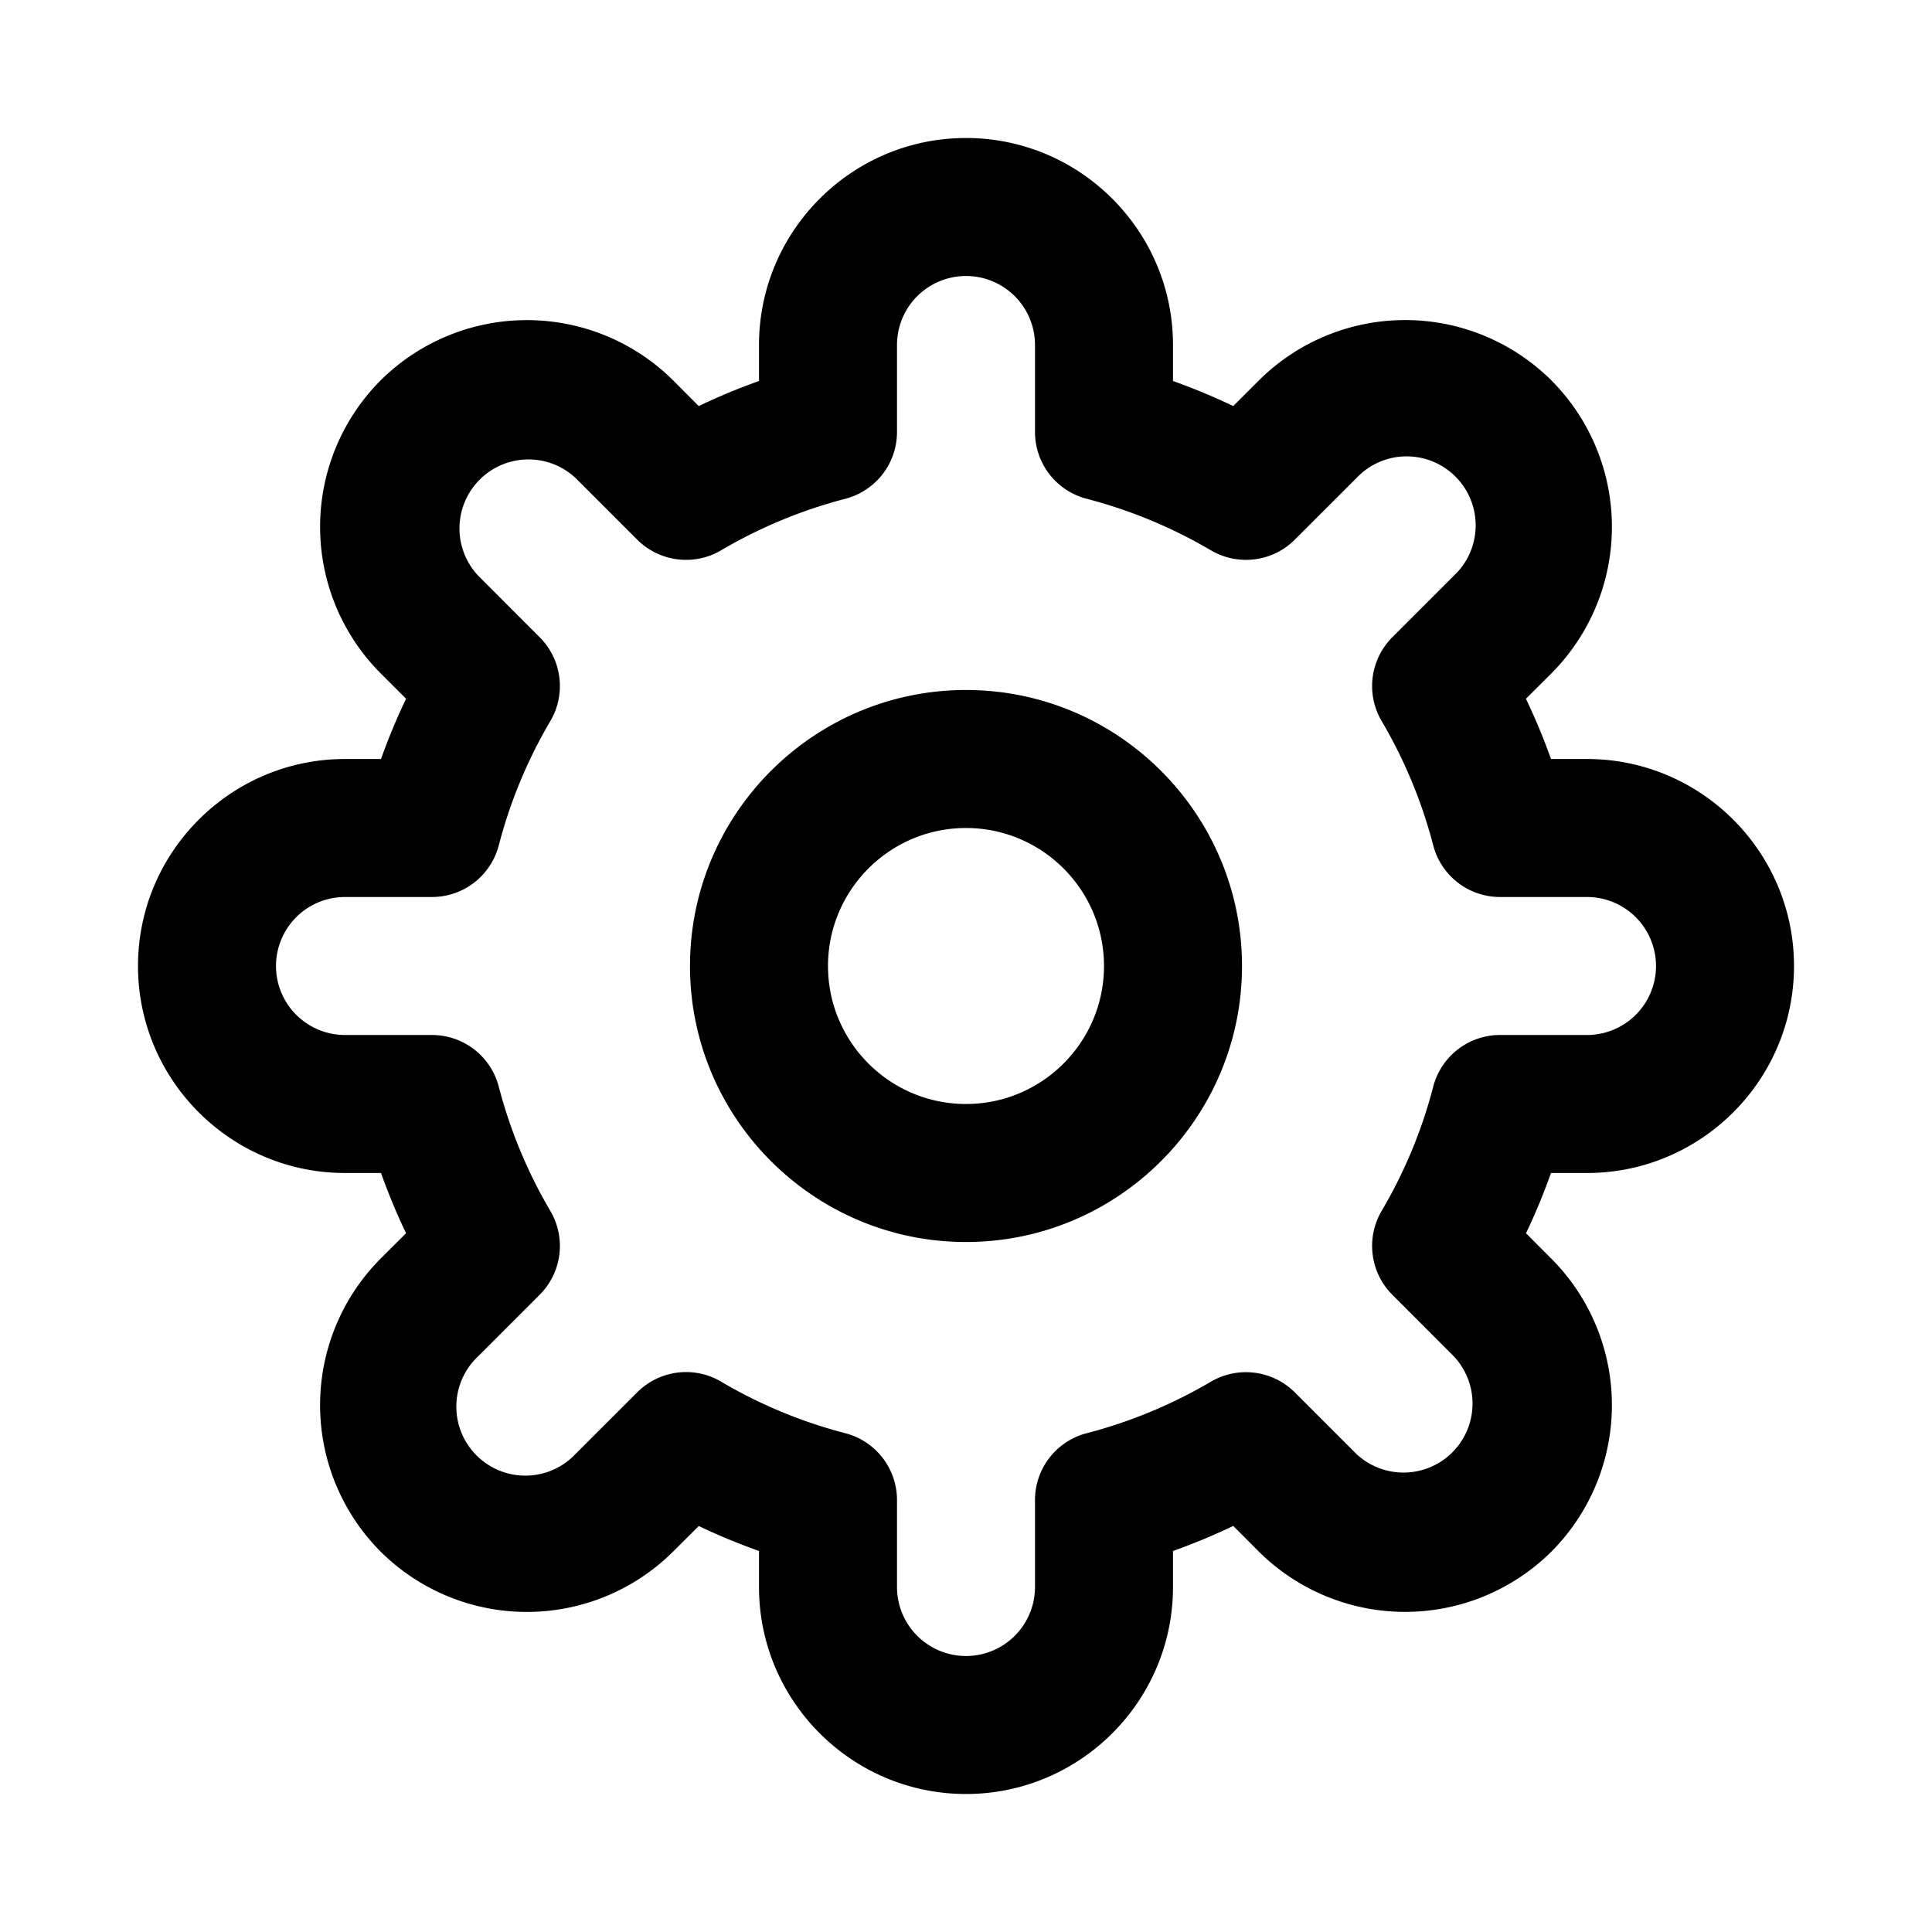 <svg width="28" height="28" viewBox="0 0 28 28" xmlns="http://www.w3.org/2000/svg"><title>cog</title><path d="M14 16c-1.103 0-2-.897-2-2s.897-2 2-2 2 .897 2 2-.897 2-2 2zm0-6c-2.206 0-4 1.794-4 4s1.794 4 4 4 4-1.794 4-4-1.794-4-4-4zm7.738 5a1 1 0 0 0-.967.75 6.995 6.995 0 0 1-.747 1.799c-.231.392-.168.893.155 1.216l.891.892a1 1 0 0 1-1.413 1.414l-.892-.892a1.004 1.004 0 0 0-1.215-.155 7.046 7.046 0 0 1-1.8.747 1 1 0 0 0-.75.967V23a1 1 0 0 1-2 0v-1.262a1 1 0 0 0-.75-.967 6.995 6.995 0 0 1-1.799-.747.999.999 0 0 0-1.216.155l-.892.891a1 1 0 1 1-1.414-1.413l.892-.892a1 1 0 0 0 .155-1.215 7.046 7.046 0 0 1-.747-1.8 1 1 0 0 0-.967-.75H5a1 1 0 0 1 0-2h1.262a1 1 0 0 0 .967-.75 7.046 7.046 0 0 1 .747-1.8 1 1 0 0 0-.155-1.215l-.891-.892a1 1 0 0 1 1.413-1.414l.892.892c.324.323.824.385 1.215.155a7.046 7.046 0 0 1 1.8-.747 1 1 0 0 0 .75-.967V5a1 1 0 0 1 2 0v1.262a1 1 0 0 0 .75.967 7.046 7.046 0 0 1 1.8.747c.393.23.893.168 1.215-.155l.892-.891a1 1 0 1 1 1.414 1.413l-.892.892a1 1 0 0 0-.155 1.215c.331.562.582 1.167.747 1.8a1 1 0 0 0 .967.75H23a1 1 0 0 1 0 2h-1.262zM23 17c1.654 0 3-1.346 3-3s-1.346-3-3-3h-.522a9.015 9.015 0 0 0-.363-.873l.371-.37a3.008 3.008 0 0 0-.001-4.243 3.006 3.006 0 0 0-4.242.001l-.37.37A9.015 9.015 0 0 0 17 5.522V5c0-1.654-1.346-3-3-3s-3 1.346-3 3v.522a9.015 9.015 0 0 0-.873.363l-.37-.371a3.009 3.009 0 0 0-4.243.001 3.007 3.007 0 0 0 .001 4.242l.37.37a9.015 9.015 0 0 0-.363.873H5c-1.654 0-3 1.346-3 3s1.346 3 3 3h.522c.106.298.227.589.363.873l-.371.37a3.008 3.008 0 0 0 .001 4.243 3.006 3.006 0 0 0 4.242-.001l.37-.369c.284.136.575.256.873.362V23c0 1.654 1.346 3 3 3s3-1.346 3-3v-.522c.298-.106.589-.227.873-.363l.37.371a3.009 3.009 0 0 0 4.243-.001 3.007 3.007 0 0 0-.001-4.242l-.369-.37c.136-.284.256-.575.362-.873H23z" fill-rule="evenodd"/></svg>